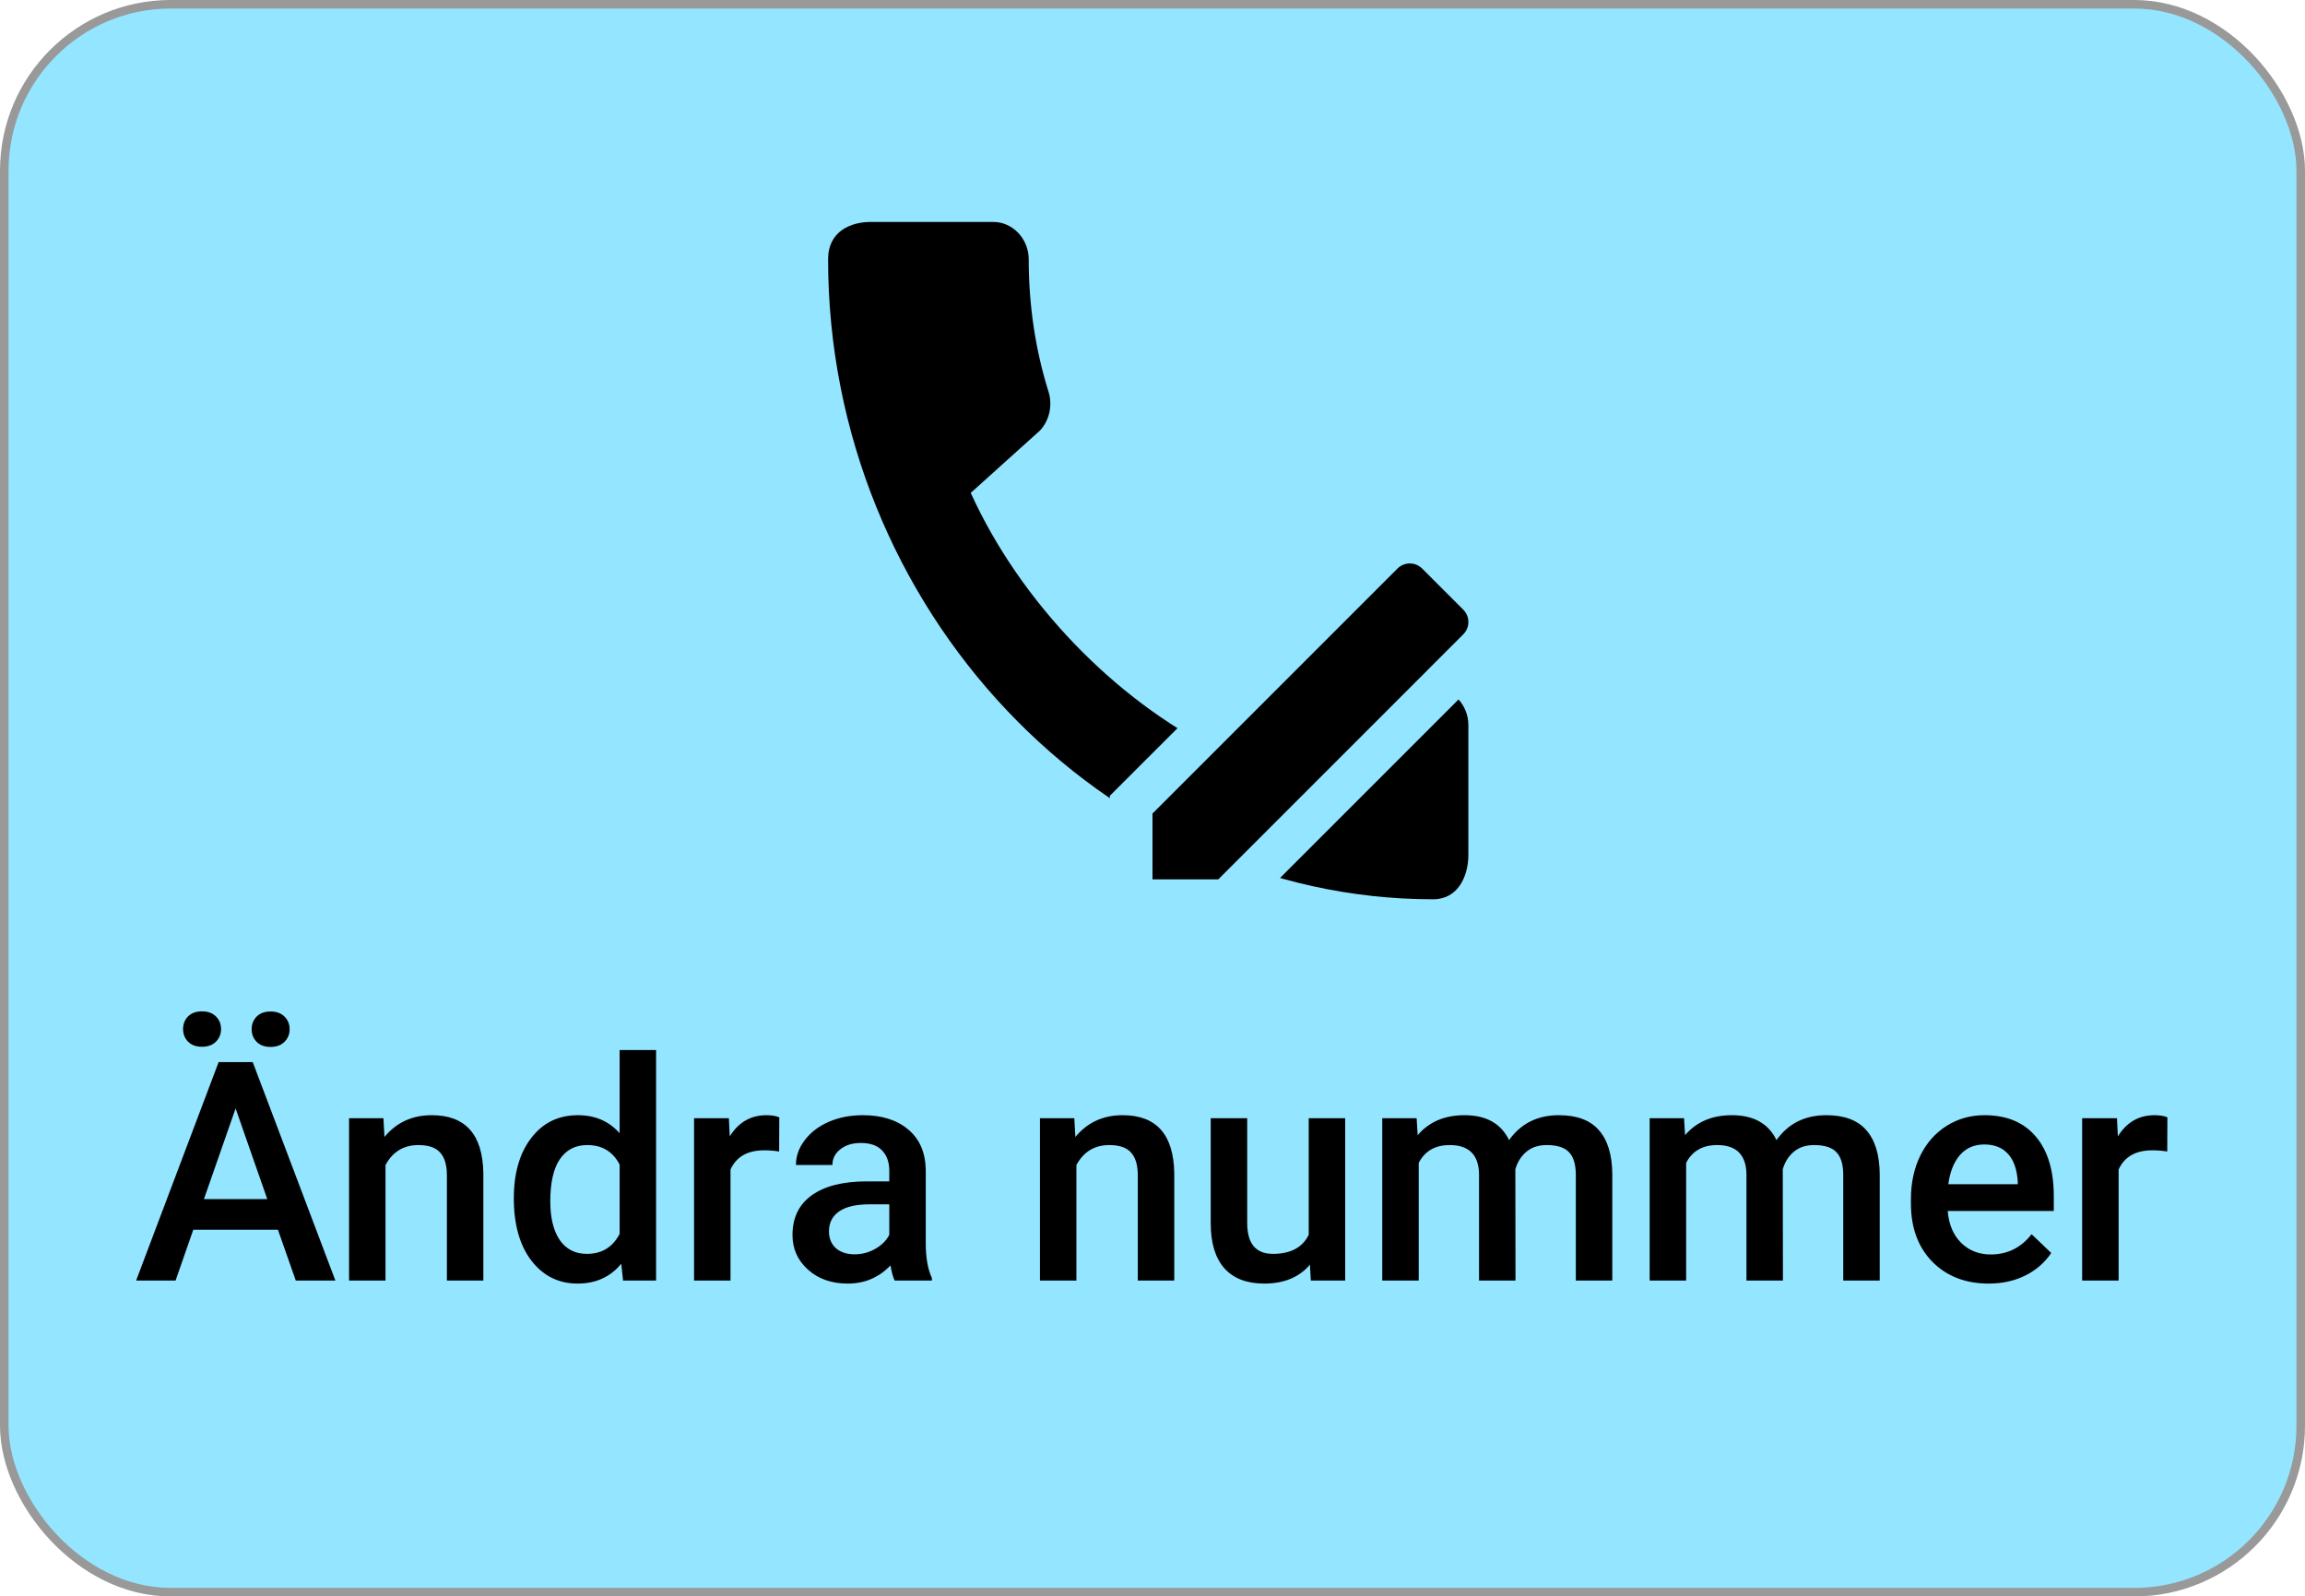 <?xml version="1.0" encoding="utf-8"?>
<svg width="270" height="187" viewBox="0 0 270 187" fill="none" xmlns="http://www.w3.org/2000/svg">
<rect x="0.5" y="0.5" width="269" height="186" rx="19.5" fill="#94E5FF"/>
<path d="M32.555 144.041H22.641L20.566 150H15.943L25.611 124.406H29.602L39.287 150H34.647L32.555 144.041ZM23.889 140.455H31.307L27.598 129.838L23.889 140.455ZM21.445 120.539C21.445 119.953 21.639 119.461 22.025 119.062C22.424 118.664 22.969 118.465 23.66 118.465C24.352 118.465 24.896 118.664 25.295 119.062C25.693 119.461 25.893 119.953 25.893 120.539C25.893 121.125 25.693 121.617 25.295 122.016C24.896 122.414 24.352 122.613 23.66 122.613C22.969 122.613 22.424 122.414 22.025 122.016C21.639 121.617 21.445 121.125 21.445 120.539ZM29.479 120.557C29.479 119.971 29.672 119.479 30.059 119.08C30.457 118.682 31.002 118.482 31.693 118.482C32.385 118.482 32.93 118.682 33.328 119.08C33.727 119.479 33.926 119.971 33.926 120.557C33.926 121.143 33.727 121.635 33.328 122.033C32.93 122.432 32.385 122.631 31.693 122.631C31.002 122.631 30.457 122.432 30.059 122.033C29.672 121.635 29.479 121.143 29.479 120.557ZM44.912 130.98L45.035 133.178C46.441 131.479 48.287 130.629 50.572 130.629C54.533 130.629 56.549 132.896 56.619 137.432V150H52.348V137.678C52.348 136.471 52.084 135.58 51.557 135.006C51.041 134.42 50.191 134.127 49.008 134.127C47.285 134.127 46.002 134.906 45.158 136.465V150H40.887V130.98H44.912ZM60.188 140.35C60.188 137.42 60.867 135.07 62.227 133.301C63.586 131.52 65.408 130.629 67.693 130.629C69.709 130.629 71.338 131.332 72.58 132.738V123H76.852V150H72.984L72.773 148.031C71.496 149.578 69.791 150.352 67.658 150.352C65.432 150.352 63.627 149.455 62.244 147.662C60.873 145.869 60.188 143.432 60.188 140.35ZM64.459 140.719C64.459 142.652 64.828 144.164 65.566 145.254C66.316 146.332 67.377 146.871 68.748 146.871C70.494 146.871 71.772 146.092 72.58 144.533V136.412C71.795 134.889 70.529 134.127 68.783 134.127C67.4 134.127 66.334 134.678 65.584 135.779C64.834 136.869 64.459 138.516 64.459 140.719ZM91.266 134.883C90.703 134.789 90.123 134.742 89.525 134.742C87.568 134.742 86.25 135.492 85.57 136.992V150H81.299V130.98H85.377L85.482 133.107C86.514 131.455 87.943 130.629 89.772 130.629C90.381 130.629 90.885 130.711 91.283 130.875L91.266 134.883ZM104.801 150C104.613 149.637 104.449 149.045 104.309 148.225C102.949 149.643 101.285 150.352 99.316 150.352C97.406 150.352 95.848 149.807 94.641 148.717C93.434 147.627 92.83 146.279 92.83 144.674C92.83 142.646 93.58 141.094 95.08 140.016C96.592 138.926 98.748 138.381 101.549 138.381H104.168V137.133C104.168 136.148 103.893 135.363 103.342 134.777C102.791 134.18 101.953 133.881 100.828 133.881C99.856 133.881 99.059 134.127 98.438 134.619C97.816 135.1 97.506 135.715 97.506 136.465H93.234C93.234 135.422 93.58 134.449 94.272 133.547C94.963 132.633 95.9 131.918 97.084 131.402C98.279 130.887 99.609 130.629 101.074 130.629C103.301 130.629 105.076 131.191 106.4 132.316C107.725 133.43 108.404 135 108.439 137.027V145.605C108.439 147.316 108.68 148.682 109.16 149.701V150H104.801ZM100.107 146.924C100.951 146.924 101.742 146.719 102.48 146.309C103.23 145.898 103.793 145.348 104.168 144.656V141.07H101.865C100.283 141.07 99.094 141.346 98.297 141.896C97.5 142.447 97.102 143.227 97.102 144.234C97.102 145.055 97.371 145.711 97.91 146.203C98.461 146.684 99.193 146.924 100.107 146.924ZM125.842 130.98L125.965 133.178C127.371 131.479 129.217 130.629 131.502 130.629C135.463 130.629 137.479 132.896 137.549 137.432V150H133.277V137.678C133.277 136.471 133.014 135.58 132.486 135.006C131.971 134.42 131.121 134.127 129.938 134.127C128.215 134.127 126.932 134.906 126.088 136.465V150H121.816V130.98H125.842ZM153.439 148.137C152.186 149.613 150.404 150.352 148.096 150.352C146.033 150.352 144.469 149.748 143.402 148.541C142.348 147.334 141.82 145.588 141.82 143.303V130.98H146.092V143.25C146.092 145.664 147.094 146.871 149.098 146.871C151.172 146.871 152.572 146.127 153.299 144.639V130.98H157.57V150H153.545L153.439 148.137ZM165.938 130.98L166.061 132.967C167.396 131.408 169.225 130.629 171.545 130.629C174.088 130.629 175.828 131.602 176.766 133.547C178.148 131.602 180.094 130.629 182.602 130.629C184.699 130.629 186.258 131.209 187.277 132.369C188.309 133.529 188.836 135.24 188.859 137.502V150H184.588V137.625C184.588 136.418 184.324 135.533 183.797 134.971C183.27 134.408 182.396 134.127 181.178 134.127C180.205 134.127 179.408 134.391 178.787 134.918C178.178 135.434 177.75 136.113 177.504 136.957L177.521 150H173.25V137.484C173.191 135.246 172.049 134.127 169.822 134.127C168.111 134.127 166.898 134.824 166.184 136.219V150H161.912V130.98H165.938ZM197.262 130.98L197.385 132.967C198.721 131.408 200.549 130.629 202.869 130.629C205.412 130.629 207.152 131.602 208.09 133.547C209.473 131.602 211.418 130.629 213.926 130.629C216.023 130.629 217.582 131.209 218.602 132.369C219.633 133.529 220.16 135.24 220.184 137.502V150H215.912V137.625C215.912 136.418 215.648 135.533 215.121 134.971C214.594 134.408 213.721 134.127 212.502 134.127C211.529 134.127 210.732 134.391 210.111 134.918C209.502 135.434 209.074 136.113 208.828 136.957L208.846 150H204.574V137.484C204.516 135.246 203.373 134.127 201.146 134.127C199.436 134.127 198.223 134.824 197.508 136.219V150H193.236V130.98H197.262ZM232.945 150.352C230.238 150.352 228.041 149.502 226.354 147.803C224.678 146.092 223.84 143.818 223.84 140.982V140.455C223.84 138.557 224.203 136.863 224.93 135.375C225.668 133.875 226.699 132.709 228.023 131.877C229.348 131.045 230.824 130.629 232.453 130.629C235.043 130.629 237.041 131.455 238.447 133.107C239.865 134.76 240.574 137.098 240.574 140.121V141.844H228.146C228.275 143.414 228.797 144.656 229.711 145.57C230.637 146.484 231.797 146.941 233.191 146.941C235.148 146.941 236.742 146.15 237.973 144.568L240.275 146.766C239.514 147.902 238.494 148.787 237.217 149.42C235.951 150.041 234.527 150.352 232.945 150.352ZM232.436 134.057C231.264 134.057 230.314 134.467 229.588 135.287C228.873 136.107 228.416 137.25 228.217 138.715H236.355V138.398C236.262 136.969 235.881 135.891 235.213 135.164C234.545 134.426 233.619 134.057 232.436 134.057ZM253.863 134.883C253.301 134.789 252.721 134.742 252.123 134.742C250.166 134.742 248.848 135.492 248.168 136.992V150H243.896V130.98H247.975L248.08 133.107C249.111 131.455 250.541 130.629 252.369 130.629C252.979 130.629 253.482 130.711 253.881 130.875L253.863 134.883Z" fill="black"/>
<path d="M167.875 80.567C162.75 80.567 157.792 79.685 153.167 78.099C151.708 77.57 150.083 77.966 148.958 79.156L142.417 87.839C130.625 81.889 119.583 70.65 113.708 57.735L121.833 50.418C122.958 49.184 123.292 47.465 122.833 45.923C121.292 41.03 120.5 35.785 120.5 30.364C120.5 27.983 118.625 26 116.375 26H101.958C99.708 26 97 27.058 97 30.364C97 71.311 129.208 105.338 167.875 105.338C170.833 105.338 172 102.561 172 100.137V84.93C172 82.55 170.125 80.567 167.875 80.567Z" fill="black"/>
<path d="M133.232 93.525L132.5 94.257V95.293V103V105.5H135H142.707H143.743L144.475 104.768L167.206 82.037L167.638 81.605L168.974 80.269L169.405 79.837L173.167 76.076C174.944 74.298 174.944 71.421 173.167 69.643L168.357 64.833L166.59 66.601L168.357 64.833C166.579 63.056 163.702 63.056 161.924 64.833L158.163 68.594L157.731 69.026L156.395 70.362L155.964 70.794L133.232 93.525Z" fill="black" stroke="#94E5FF" stroke-width="5"/>
<rect x="0.5" y="0.5" width="269" height="186" rx="19.5" stroke="#999999"/>
</svg>